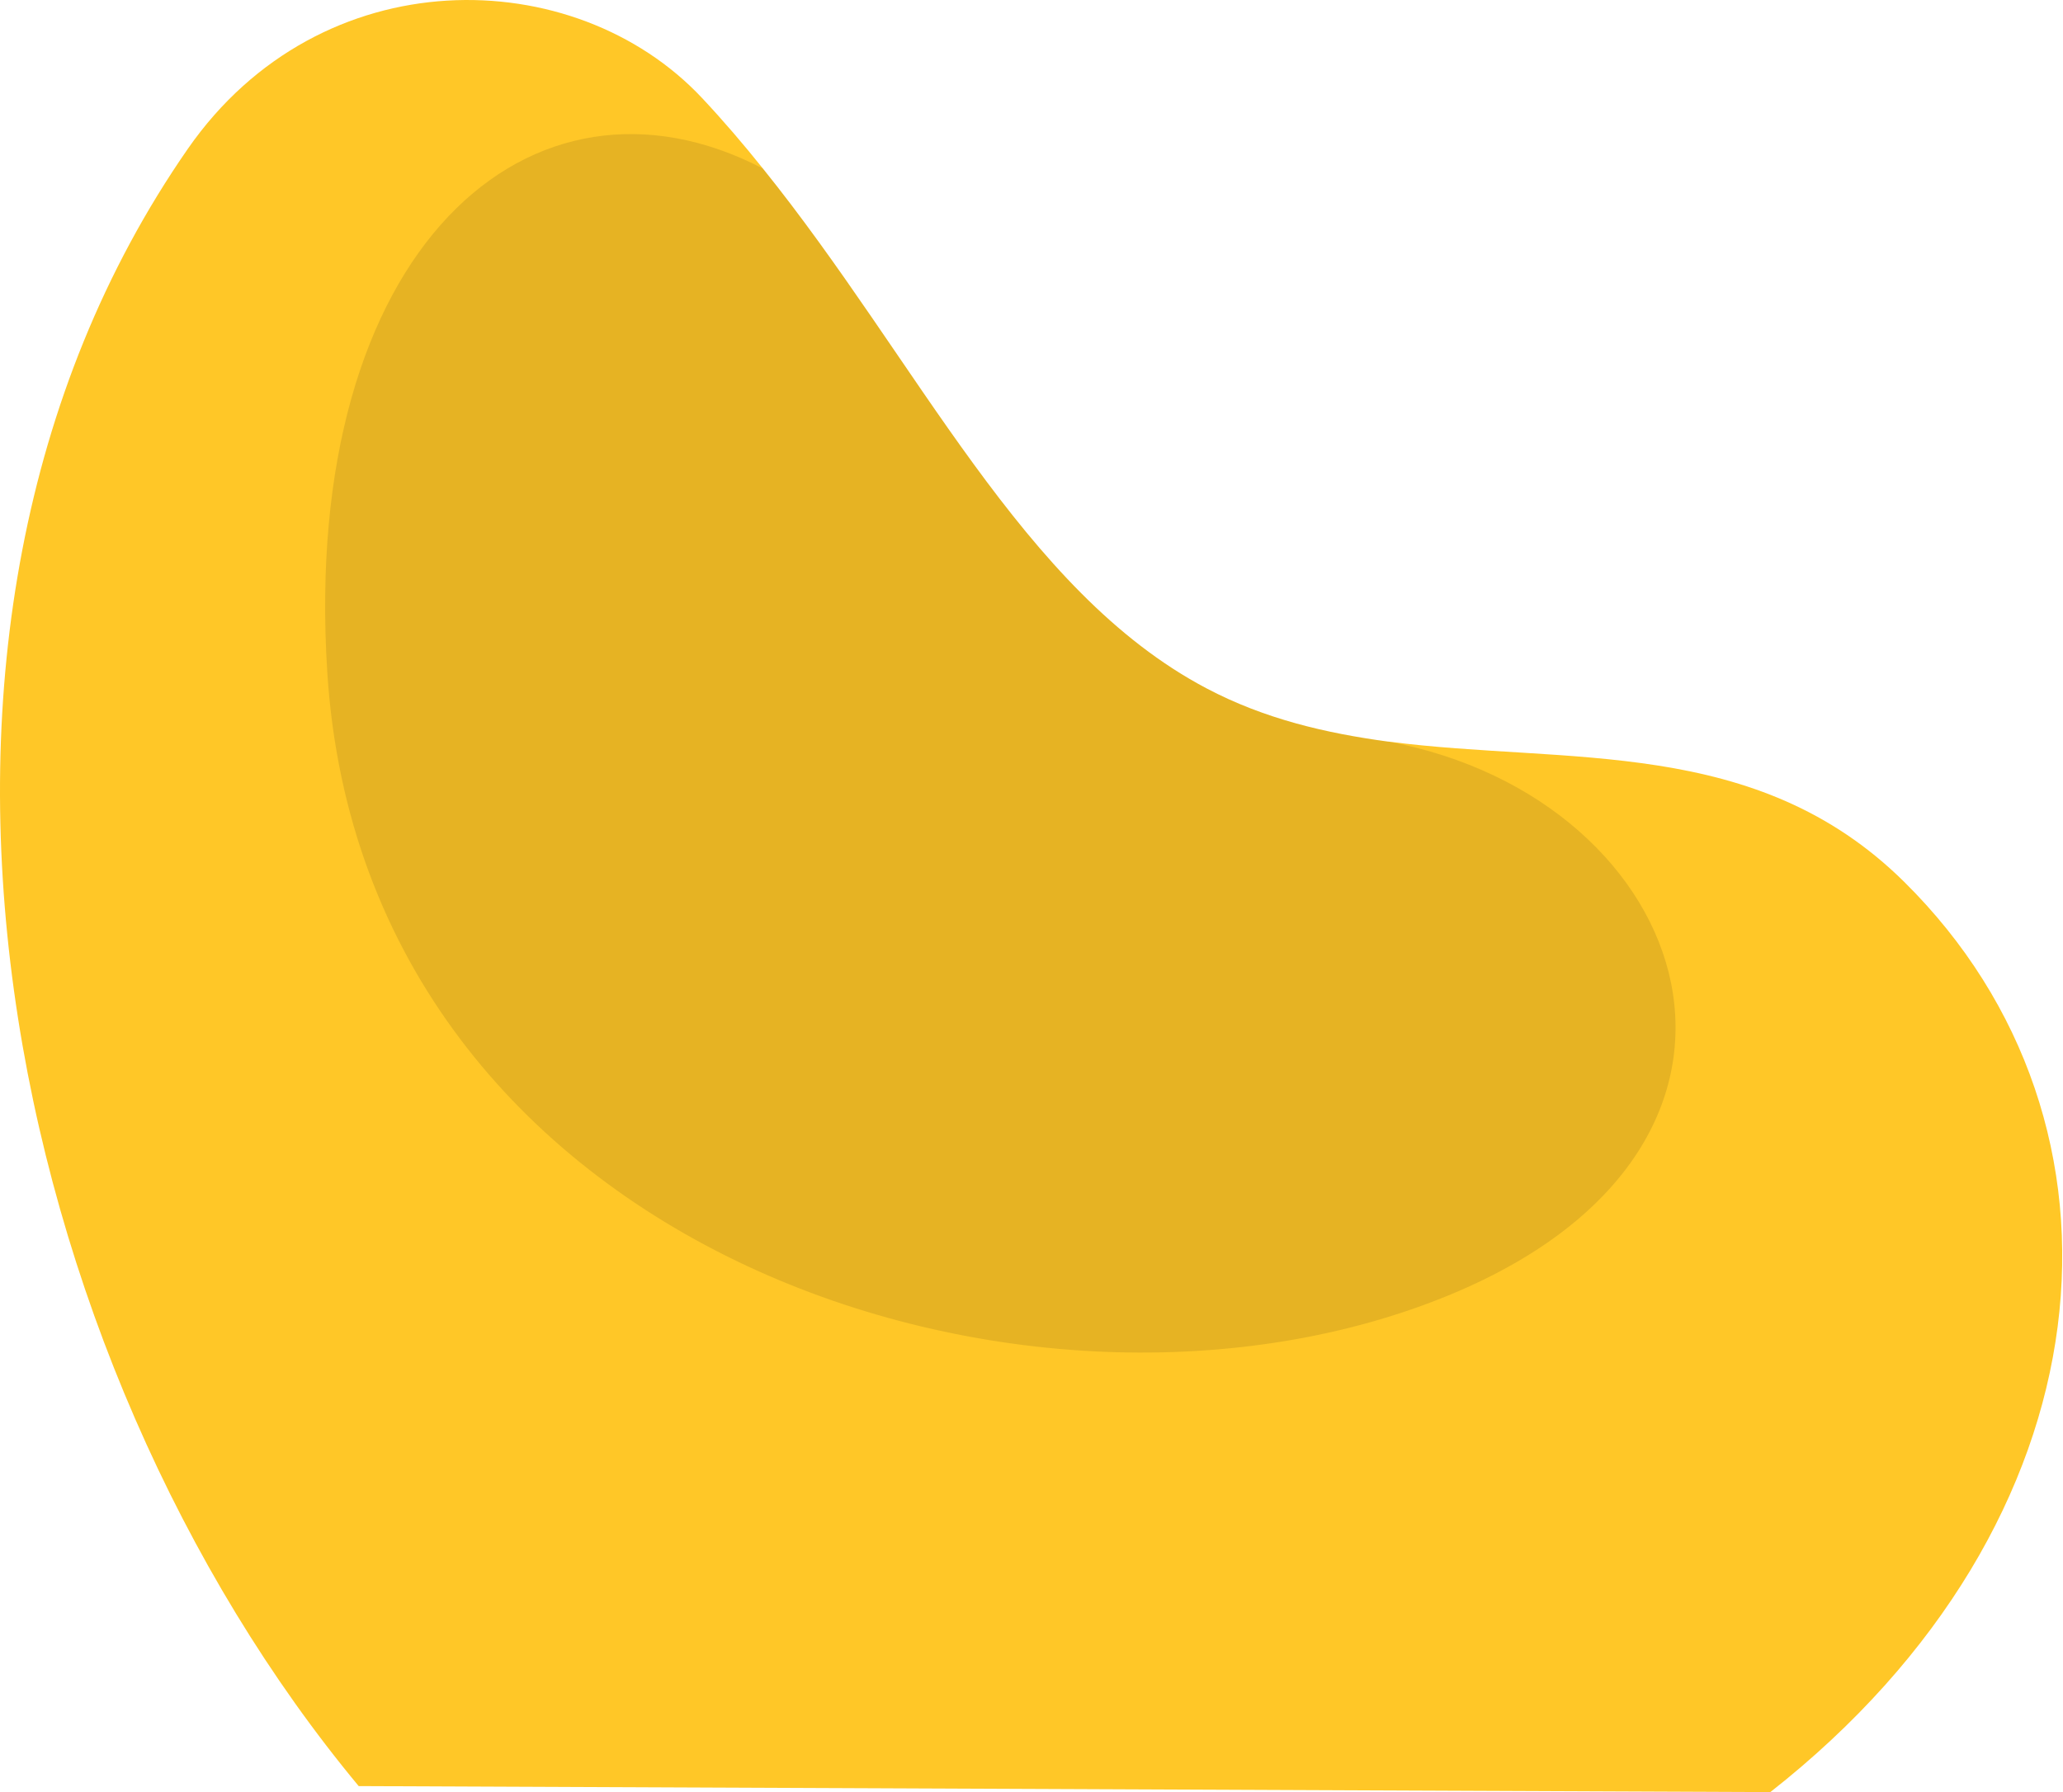 <svg width="61" height="53" viewBox="0 0 61 53" fill="none" xmlns="http://www.w3.org/2000/svg">
<path d="M10.606 52.822L52.346 53C62.491 45.035 63.538 33.231 56.302 26.078C51.923 21.75 46.36 22.622 41.063 21.933H41.048C39.202 21.683 37.393 21.264 35.674 20.357C30.222 17.481 27.155 10.693 22.557 4.983C21.986 4.269 21.39 3.572 20.761 2.901C16.987 -1.128 9.486 -1.258 5.552 4.404C-4.43 18.794 0.142 40.224 10.606 52.822Z" fill="#FFC727"/>
<path opacity="0.1" d="M9.678 19.892C10.773 37.017 30.55 43.409 42.902 38.28C53.641 33.818 50.133 23.638 41.063 21.934H41.048C39.202 21.683 37.393 21.265 35.674 20.358C30.222 17.481 27.155 10.694 22.557 4.984C15.722 1.431 8.877 7.354 9.678 19.892Z" fill="black"/>
</svg>
